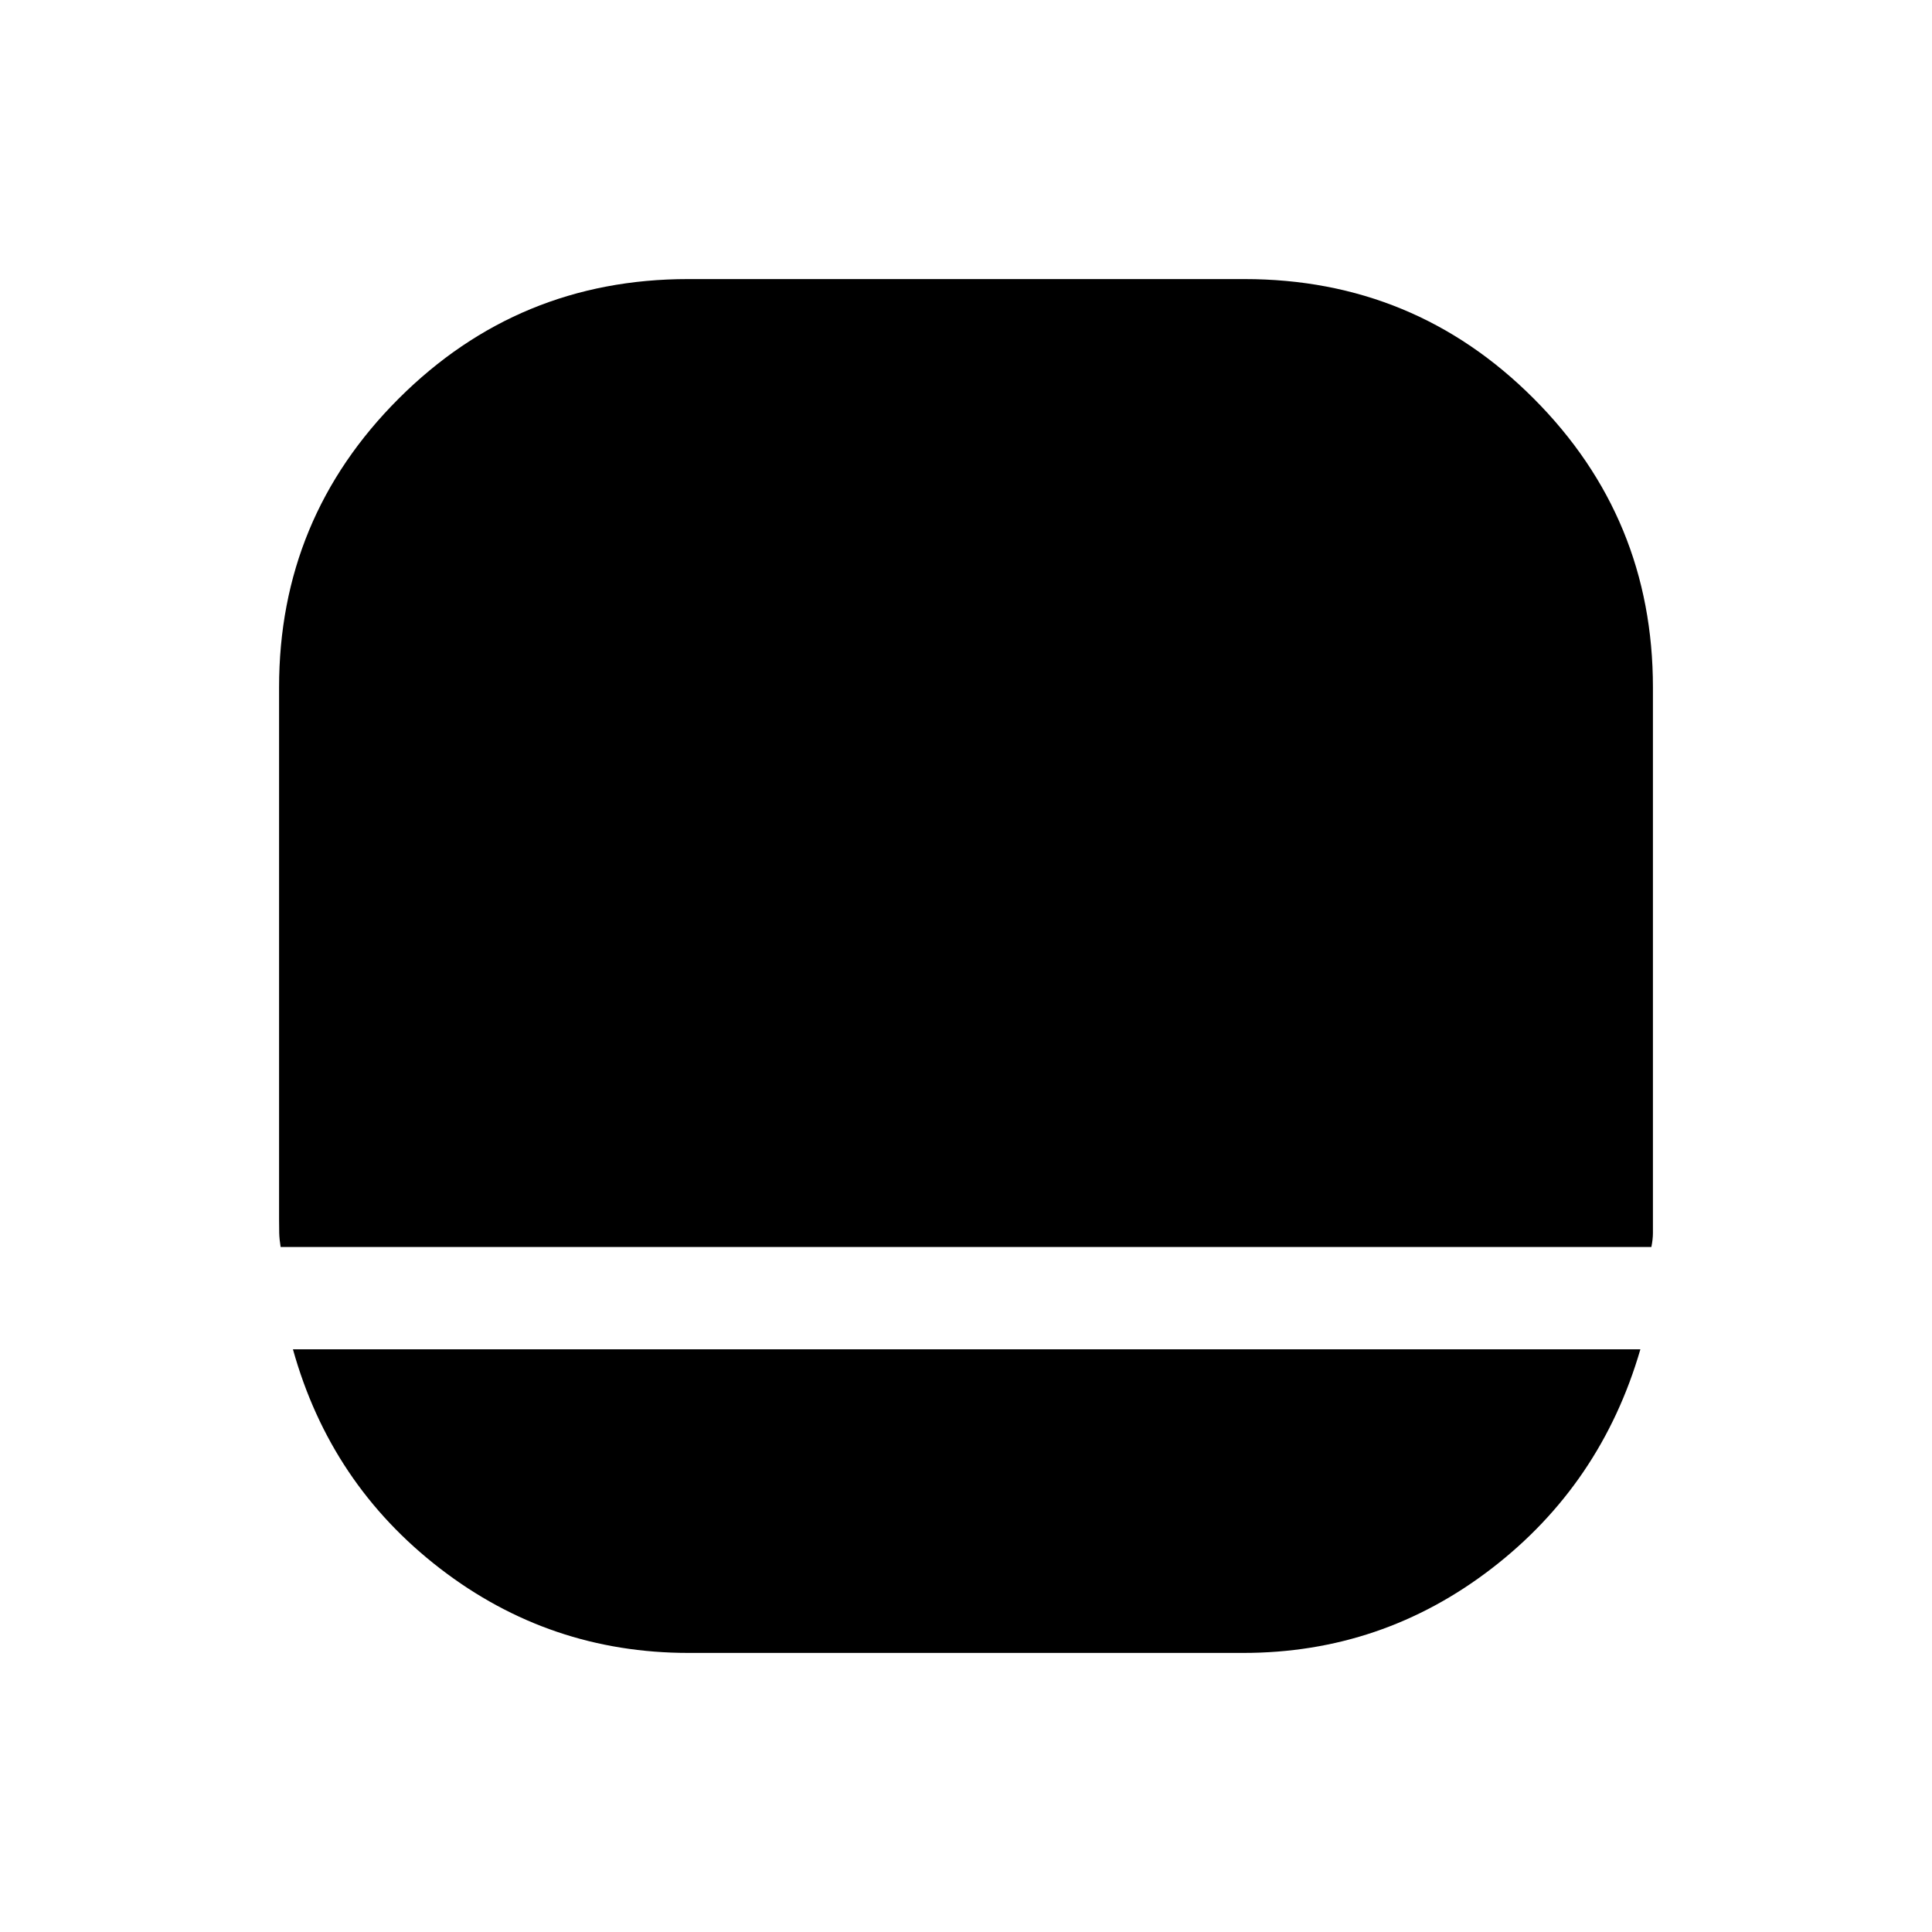 <svg xmlns="http://www.w3.org/2000/svg" height="40" viewBox="0 -960 960 960" width="40"><path d="M342.18-138.67q-69.11 0-123.55-41.97-54.44-41.98-73.07-108.9H815.1q-19.47 67.02-73.95 108.95-54.48 41.92-123.41 41.92H342.18ZM139.44-340.38q-.62-3.85-.7-6.93-.07-3.07-.07-6.92v-264.21q0-84.15 59.46-143.52 59.47-59.37 143.77-59.37h276.42q84.52 0 143.77 59.37 59.24 59.37 59.24 143.52v271.13q0 3.08-.77 6.93H139.44Z"/></svg>